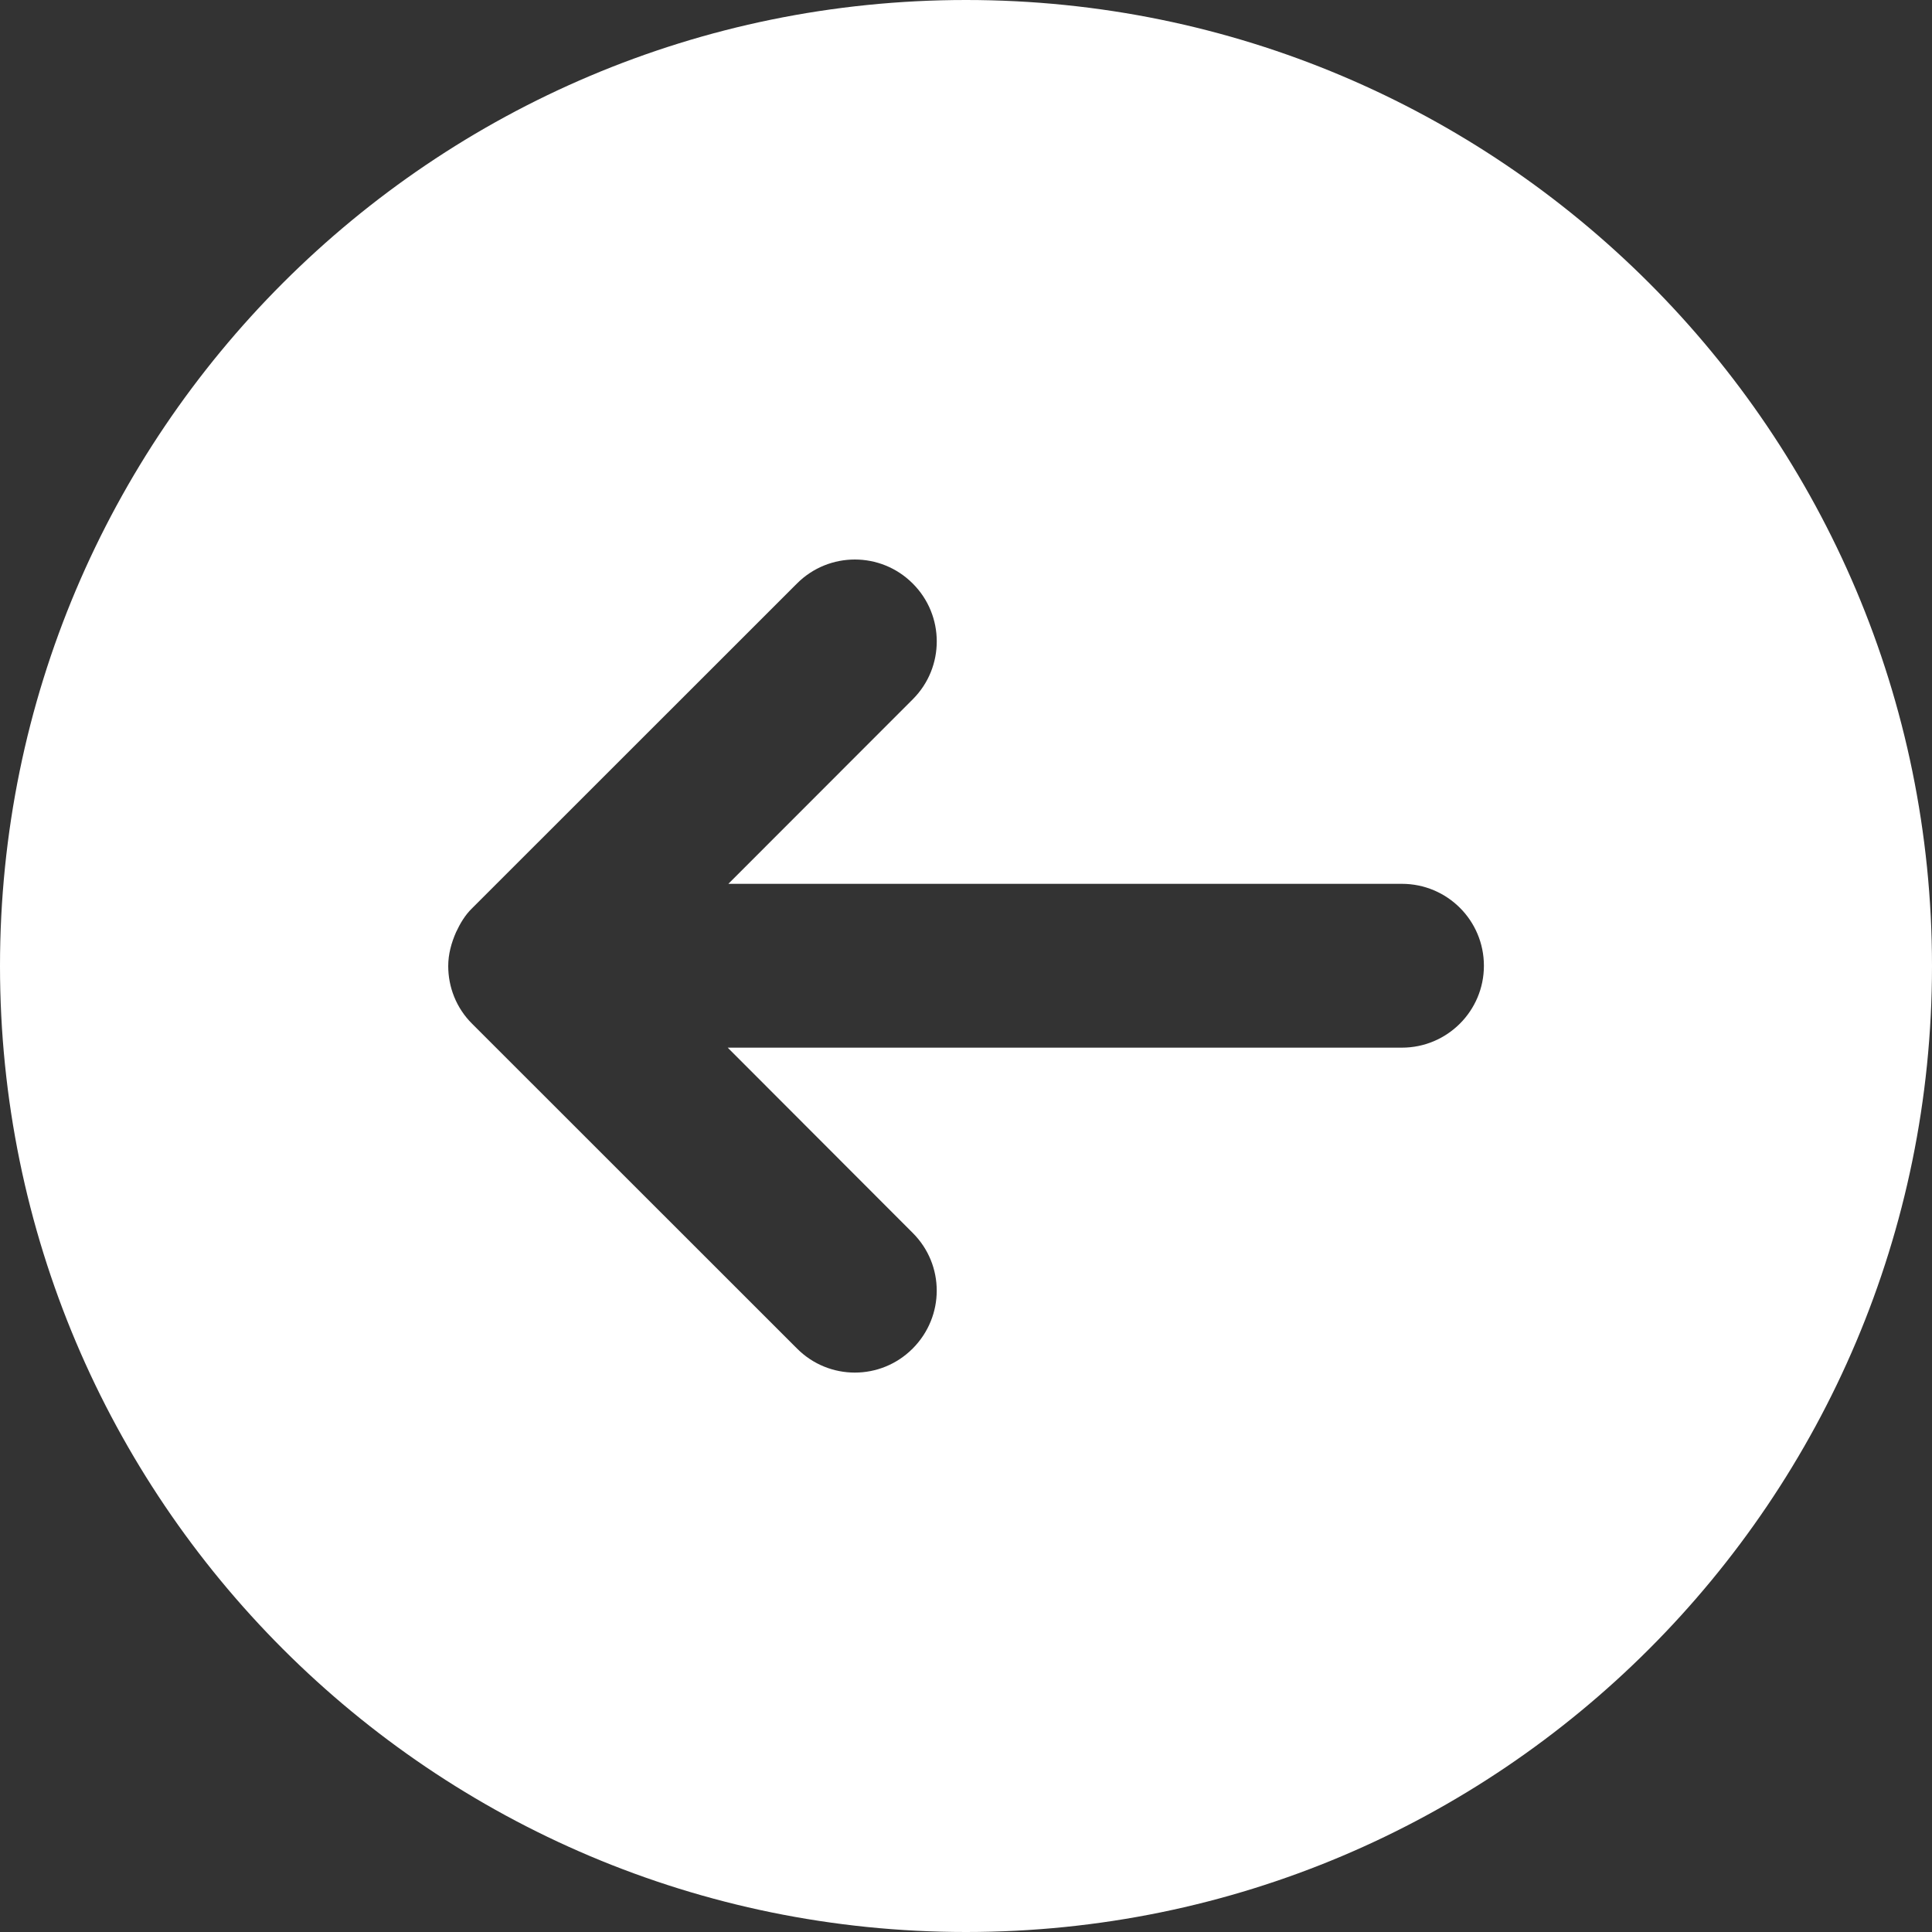 <?xml version="1.0" encoding="utf-8"?>
<!-- Generator: Adobe Illustrator 16.0.0, SVG Export Plug-In . SVG Version: 6.00 Build 0)  -->
<!DOCTYPE svg PUBLIC "-//W3C//DTD SVG 1.1//EN" "http://www.w3.org/Graphics/SVG/1.1/DTD/svg11.dtd">
<svg version="1.1" id="Layer_1" xmlns="http://www.w3.org/2000/svg" xmlns:xlink="http://www.w3.org/1999/xlink" x="0px" y="0px"
	 width="15px" height="15px" viewBox="0 0 15 15" enable-background="new 0 0 15 15" xml:space="preserve">
<rect x="0" y="0" width="15" height="15" fill="#333333" stroke="none"/>
<path fill="#FFFFFF" d="M15,7.5C15,3.358,11.642,0,7.5,0S0,3.358,0,7.5S3.358,15,7.5,15S15,11.642,15,7.5z M6.188,10.47L3.666,7.949
	C3.541,7.825,3.48,7.662,3.48,7.5c0-0.091,0.024-0.179,0.061-0.263C3.572,7.171,3.61,7.105,3.666,7.051c0,0,0.002,0,0.002-0.002
	l2.52-2.519c0.248-0.248,0.65-0.248,0.898,0c0.249,0.248,0.249,0.65,0.002,0.898L5.655,6.862h5.229c0.352,0,0.637,0.284,0.637,0.636
	c0,0.351-0.285,0.636-0.637,0.636H5.65l1.436,1.438c0.249,0.248,0.249,0.648,0,0.898C6.838,10.719,6.436,10.719,6.188,10.47z"/>
</svg>
